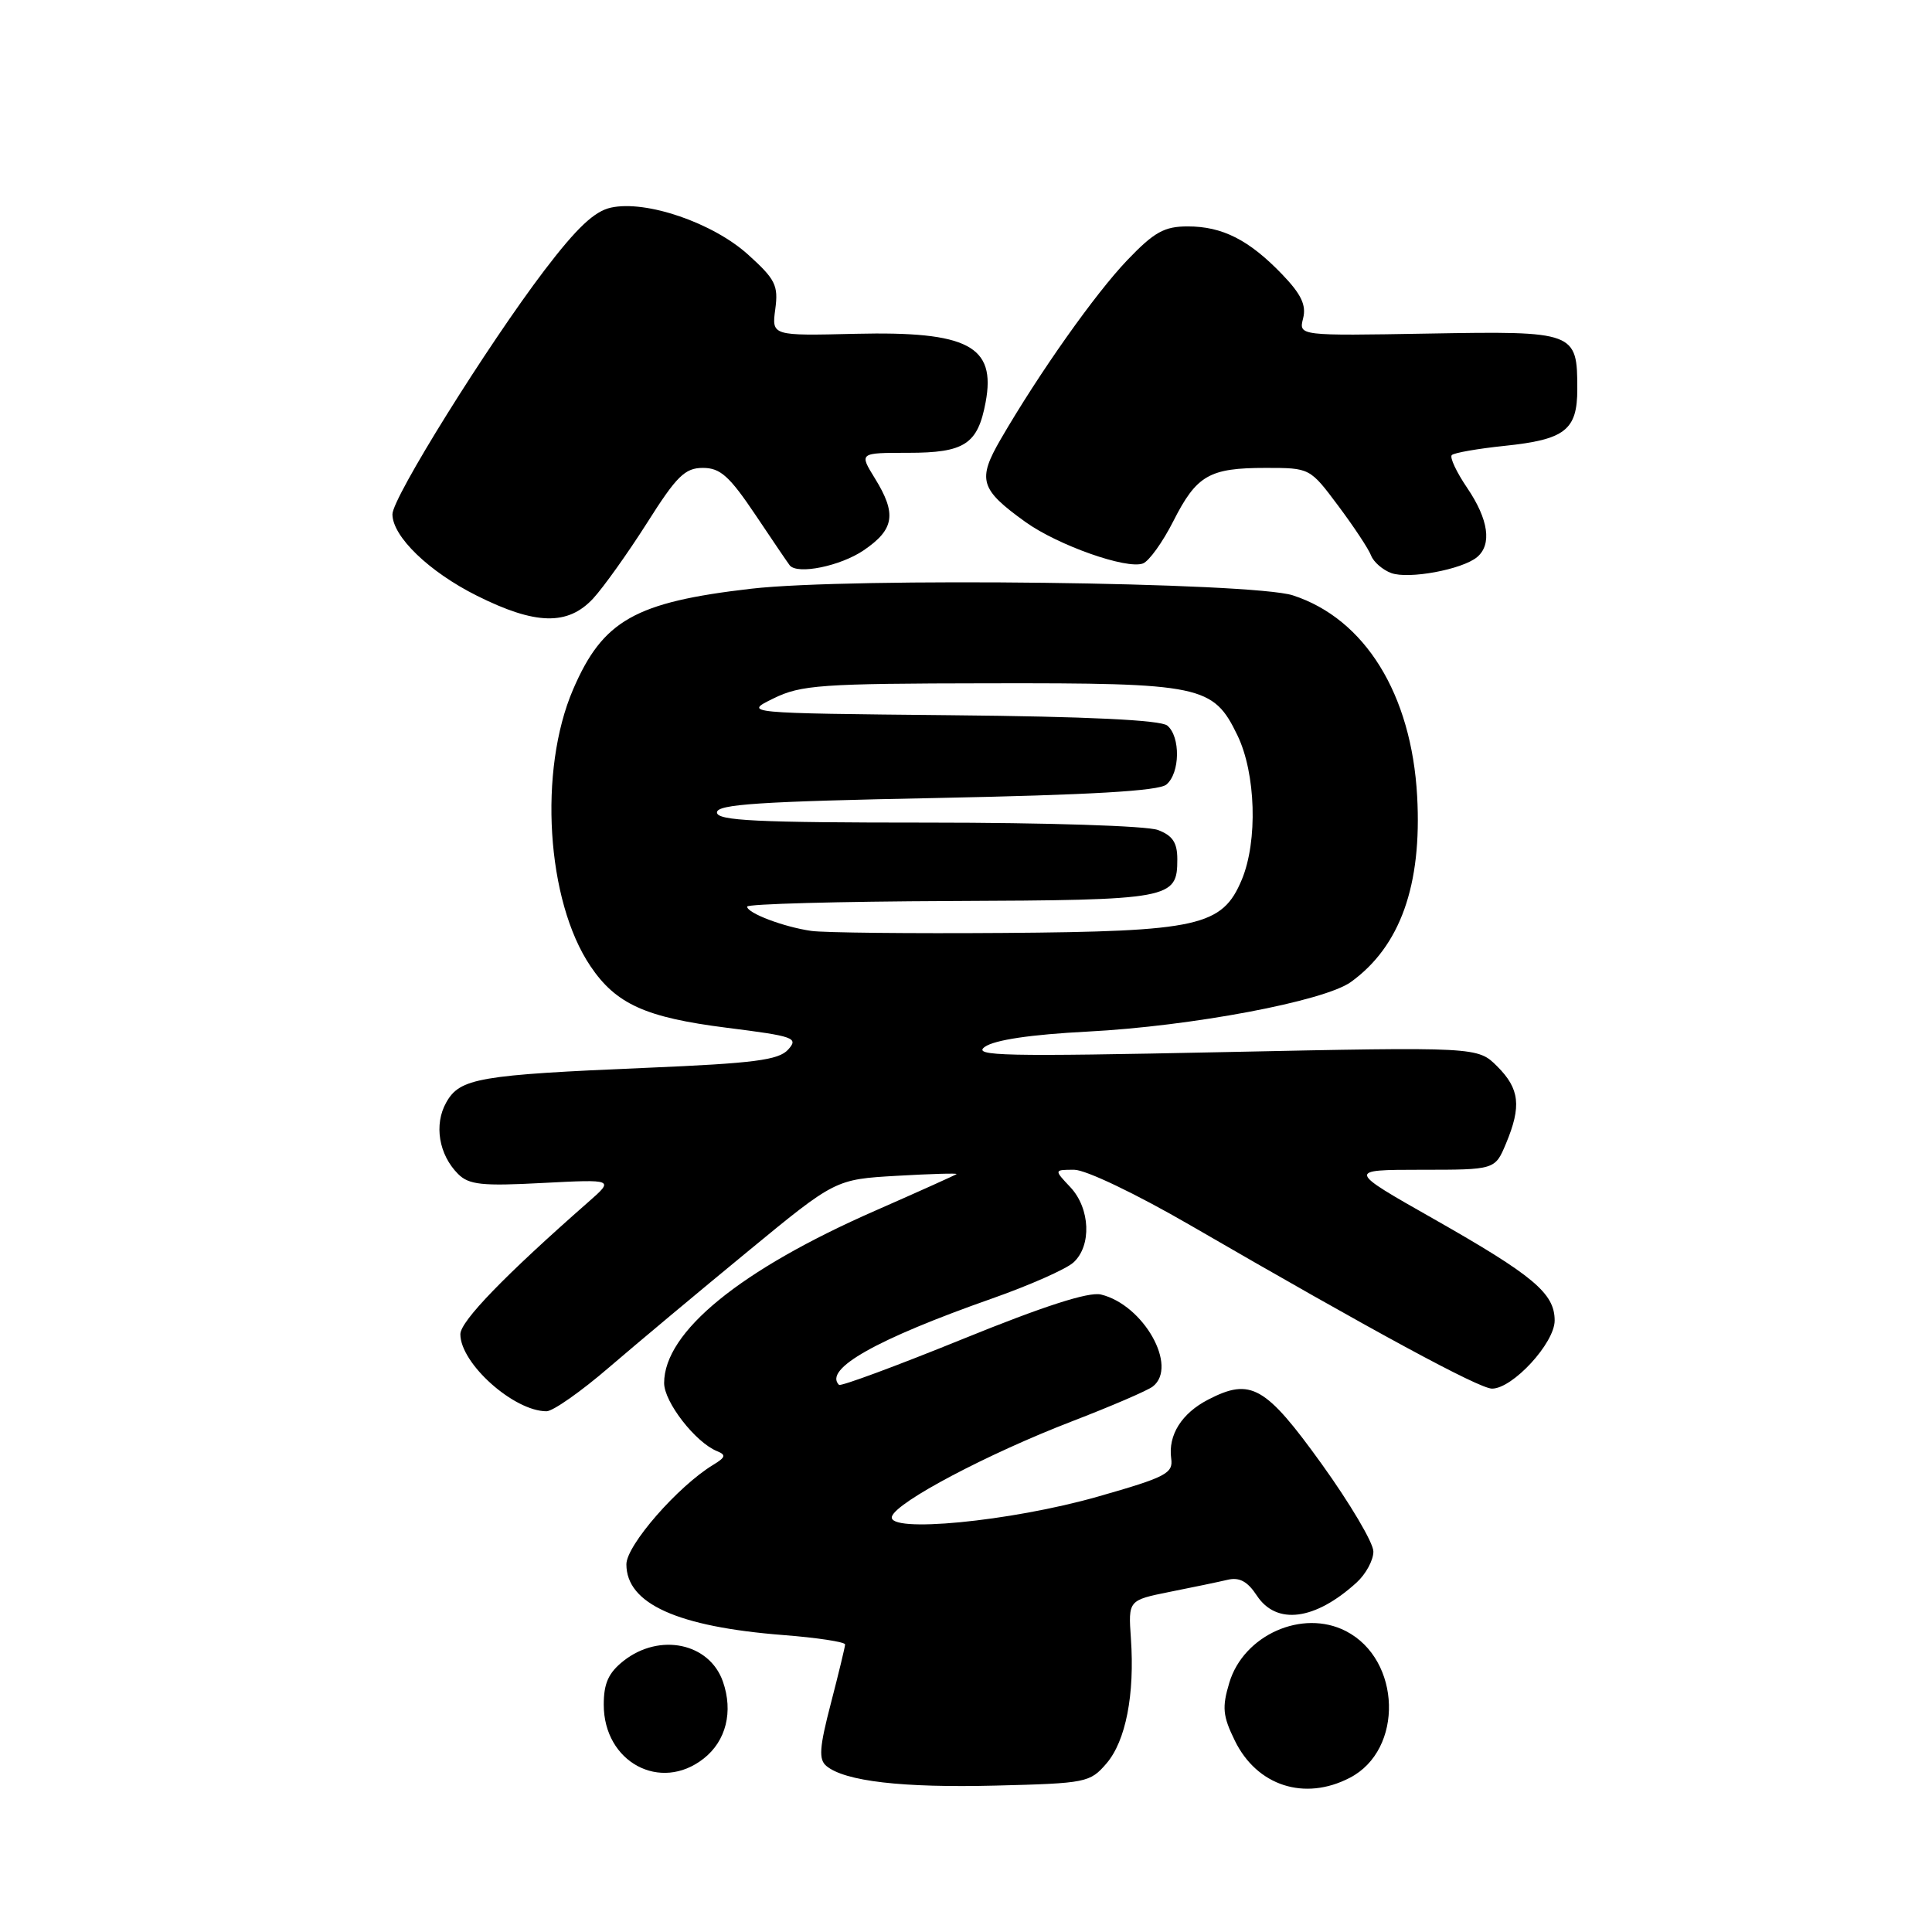 <?xml version="1.0" encoding="UTF-8" standalone="no"?>
<!DOCTYPE svg PUBLIC "-//W3C//DTD SVG 1.1//EN" "http://www.w3.org/Graphics/SVG/1.1/DTD/svg11.dtd" >
<svg xmlns="http://www.w3.org/2000/svg" xmlns:xlink="http://www.w3.org/1999/xlink" version="1.1" viewBox="0 0 256 256">
 <g >
 <path fill="currentColor"
d=" M 146.61 233.67 C 149.17 230.69 150.37 224.55 149.85 217.10 C 149.50 212.04 149.50 212.04 155.00 210.93 C 158.03 210.33 161.48 209.61 162.67 209.33 C 164.23 208.96 165.31 209.55 166.53 211.41 C 169.13 215.37 174.25 214.71 179.75 209.70 C 180.99 208.57 181.99 206.72 181.98 205.58 C 181.98 204.43 178.89 199.22 175.14 194.00 C 167.68 183.64 165.74 182.53 160.10 185.45 C 156.57 187.27 154.76 190.16 155.19 193.26 C 155.47 195.23 154.51 195.73 145.50 198.30 C 133.92 201.61 117.44 203.19 118.19 200.93 C 118.83 199.00 130.85 192.65 142.00 188.35 C 147.22 186.34 152.06 184.26 152.75 183.72 C 156.15 181.09 151.53 172.89 145.88 171.53 C 144.27 171.14 138.31 173.06 127.54 177.44 C 118.77 181.00 111.40 183.73 111.17 183.50 C 109.09 181.42 116.13 177.45 131.48 172.05 C 136.42 170.31 141.26 168.17 142.23 167.29 C 144.67 165.08 144.47 160.13 141.83 157.31 C 139.65 155.00 139.65 155.00 142.34 155.00 C 143.87 155.00 150.54 158.19 157.77 162.38 C 181.96 176.40 196.00 184.00 197.70 184.00 C 200.44 184.00 206.00 177.96 206.00 174.98 C 206.00 171.37 203.22 169.04 189.93 161.49 C 178.50 155.01 178.50 155.01 188.30 155.00 C 198.10 155.00 198.10 155.00 199.55 151.53 C 201.62 146.58 201.36 144.27 198.40 141.31 C 195.80 138.71 195.80 138.71 162.15 139.41 C 133.03 140.02 128.77 139.93 130.50 138.71 C 131.80 137.79 136.60 137.08 144.13 136.69 C 157.88 135.98 175.48 132.66 179.00 130.12 C 185.54 125.40 188.43 117.30 187.78 105.50 C 187.03 91.96 180.86 82.00 171.32 78.89 C 165.94 77.14 112.66 76.49 99.52 78.01 C 84.13 79.79 79.88 82.20 75.94 91.35 C 71.32 102.08 72.40 119.36 78.23 128.01 C 81.62 133.05 85.54 134.82 96.28 136.18 C 105.24 137.31 105.84 137.52 104.43 139.08 C 103.17 140.47 99.93 140.89 85.70 141.49 C 63.43 142.43 60.94 142.86 59.13 146.08 C 57.48 149.01 58.14 153.00 60.70 155.56 C 62.13 156.99 63.86 157.18 71.89 156.75 C 81.39 156.26 81.39 156.26 77.95 159.28 C 66.89 168.99 61.00 175.07 61.00 176.79 C 61.00 180.67 68.09 187.00 72.42 187.00 C 73.26 187.00 77.00 184.38 80.72 181.17 C 84.45 177.97 92.72 171.05 99.10 165.81 C 110.69 156.27 110.69 156.27 118.85 155.80 C 123.33 155.54 126.89 155.44 126.75 155.57 C 126.61 155.70 121.78 157.87 116.00 160.41 C 98.07 168.27 88.00 176.49 88.00 183.26 C 88.00 185.78 92.15 191.12 95.00 192.28 C 96.24 192.78 96.15 193.10 94.50 194.10 C 89.82 196.94 83.00 204.76 83.00 207.28 C 83.00 212.50 89.76 215.55 103.75 216.65 C 108.29 217.00 111.99 217.57 111.98 217.90 C 111.97 218.23 111.12 221.75 110.09 225.72 C 108.57 231.55 108.46 233.14 109.50 234.00 C 111.94 236.03 119.54 236.91 131.93 236.60 C 143.93 236.30 144.43 236.20 146.61 233.67 Z  M 178.85 235.57 C 186.03 231.87 185.69 219.89 178.32 216.12 C 172.58 213.18 164.79 216.64 162.89 222.97 C 161.91 226.23 162.02 227.38 163.62 230.64 C 166.55 236.64 172.86 238.68 178.85 235.57 Z  M 93.24 233.02 C 96.21 230.69 97.18 226.80 95.79 222.82 C 94.00 217.70 87.40 216.32 82.63 220.07 C 80.63 221.65 80.00 223.04 80.00 225.88 C 80.00 233.49 87.50 237.54 93.24 233.02 Z  M 78.60 79.30 C 79.97 77.81 83.18 73.31 85.73 69.30 C 89.66 63.08 90.76 62.00 93.14 62.00 C 95.44 62.00 96.65 63.08 100.12 68.25 C 102.42 71.69 104.46 74.69 104.65 74.92 C 105.69 76.17 111.36 75.01 114.44 72.92 C 118.52 70.14 118.84 68.09 115.92 63.37 C 113.84 60.00 113.84 60.00 120.35 60.00 C 127.82 60.00 129.56 58.86 130.60 53.30 C 132.00 45.84 128.27 43.88 113.38 44.23 C 102.25 44.50 102.25 44.50 102.73 40.96 C 103.15 37.82 102.75 37.01 99.14 33.75 C 94.47 29.52 85.62 26.49 80.96 27.51 C 78.75 27.99 76.43 30.19 72.13 35.83 C 64.57 45.78 52.00 65.94 52.00 68.14 C 52.00 71.09 56.85 75.77 63.20 78.94 C 70.96 82.82 75.24 82.92 78.60 79.30 Z  M 195.71 73.83 C 197.72 72.16 197.24 68.82 194.41 64.65 C 192.99 62.56 192.07 60.60 192.37 60.30 C 192.67 60.00 195.81 59.45 199.35 59.08 C 207.38 58.25 209.00 56.99 209.00 51.57 C 209.00 43.95 208.77 43.86 189.27 44.20 C 172.08 44.50 172.08 44.50 172.67 42.18 C 173.11 40.43 172.42 38.98 169.88 36.34 C 165.50 31.79 161.98 30.00 157.38 30.00 C 154.28 30.00 152.94 30.74 149.39 34.45 C 145.13 38.90 137.74 49.35 132.61 58.18 C 129.48 63.58 129.85 64.83 135.87 69.16 C 140.17 72.25 149.31 75.48 151.45 74.66 C 152.26 74.35 154.06 71.84 155.46 69.08 C 158.56 62.96 160.23 62.00 167.72 62.00 C 173.57 62.00 173.57 62.00 177.33 67.03 C 179.40 69.80 181.36 72.76 181.68 73.62 C 182.01 74.47 183.21 75.51 184.34 75.93 C 186.65 76.78 193.72 75.47 195.71 73.83 Z  M 107.50 123.35 C 103.85 122.83 99.00 120.99 99.00 120.13 C 99.00 119.78 111.14 119.45 125.98 119.39 C 155.24 119.27 156.00 119.13 156.00 113.85 C 156.00 111.66 155.38 110.71 153.43 109.98 C 151.99 109.43 138.67 109.00 122.93 109.00 C 100.19 109.00 95.00 108.75 95.00 107.65 C 95.00 106.57 100.66 106.20 124.05 105.74 C 144.49 105.33 153.53 104.81 154.55 103.96 C 156.37 102.45 156.44 97.61 154.67 96.14 C 153.78 95.41 144.10 94.94 125.92 94.77 C 98.50 94.50 98.50 94.50 102.50 92.54 C 106.14 90.76 108.73 90.57 131.00 90.54 C 159.23 90.49 160.76 90.81 163.96 97.42 C 166.41 102.47 166.68 111.45 164.54 116.57 C 161.96 122.73 158.83 123.43 133.00 123.62 C 120.62 123.71 109.15 123.59 107.50 123.35 Z "/>
</g>
</svg>